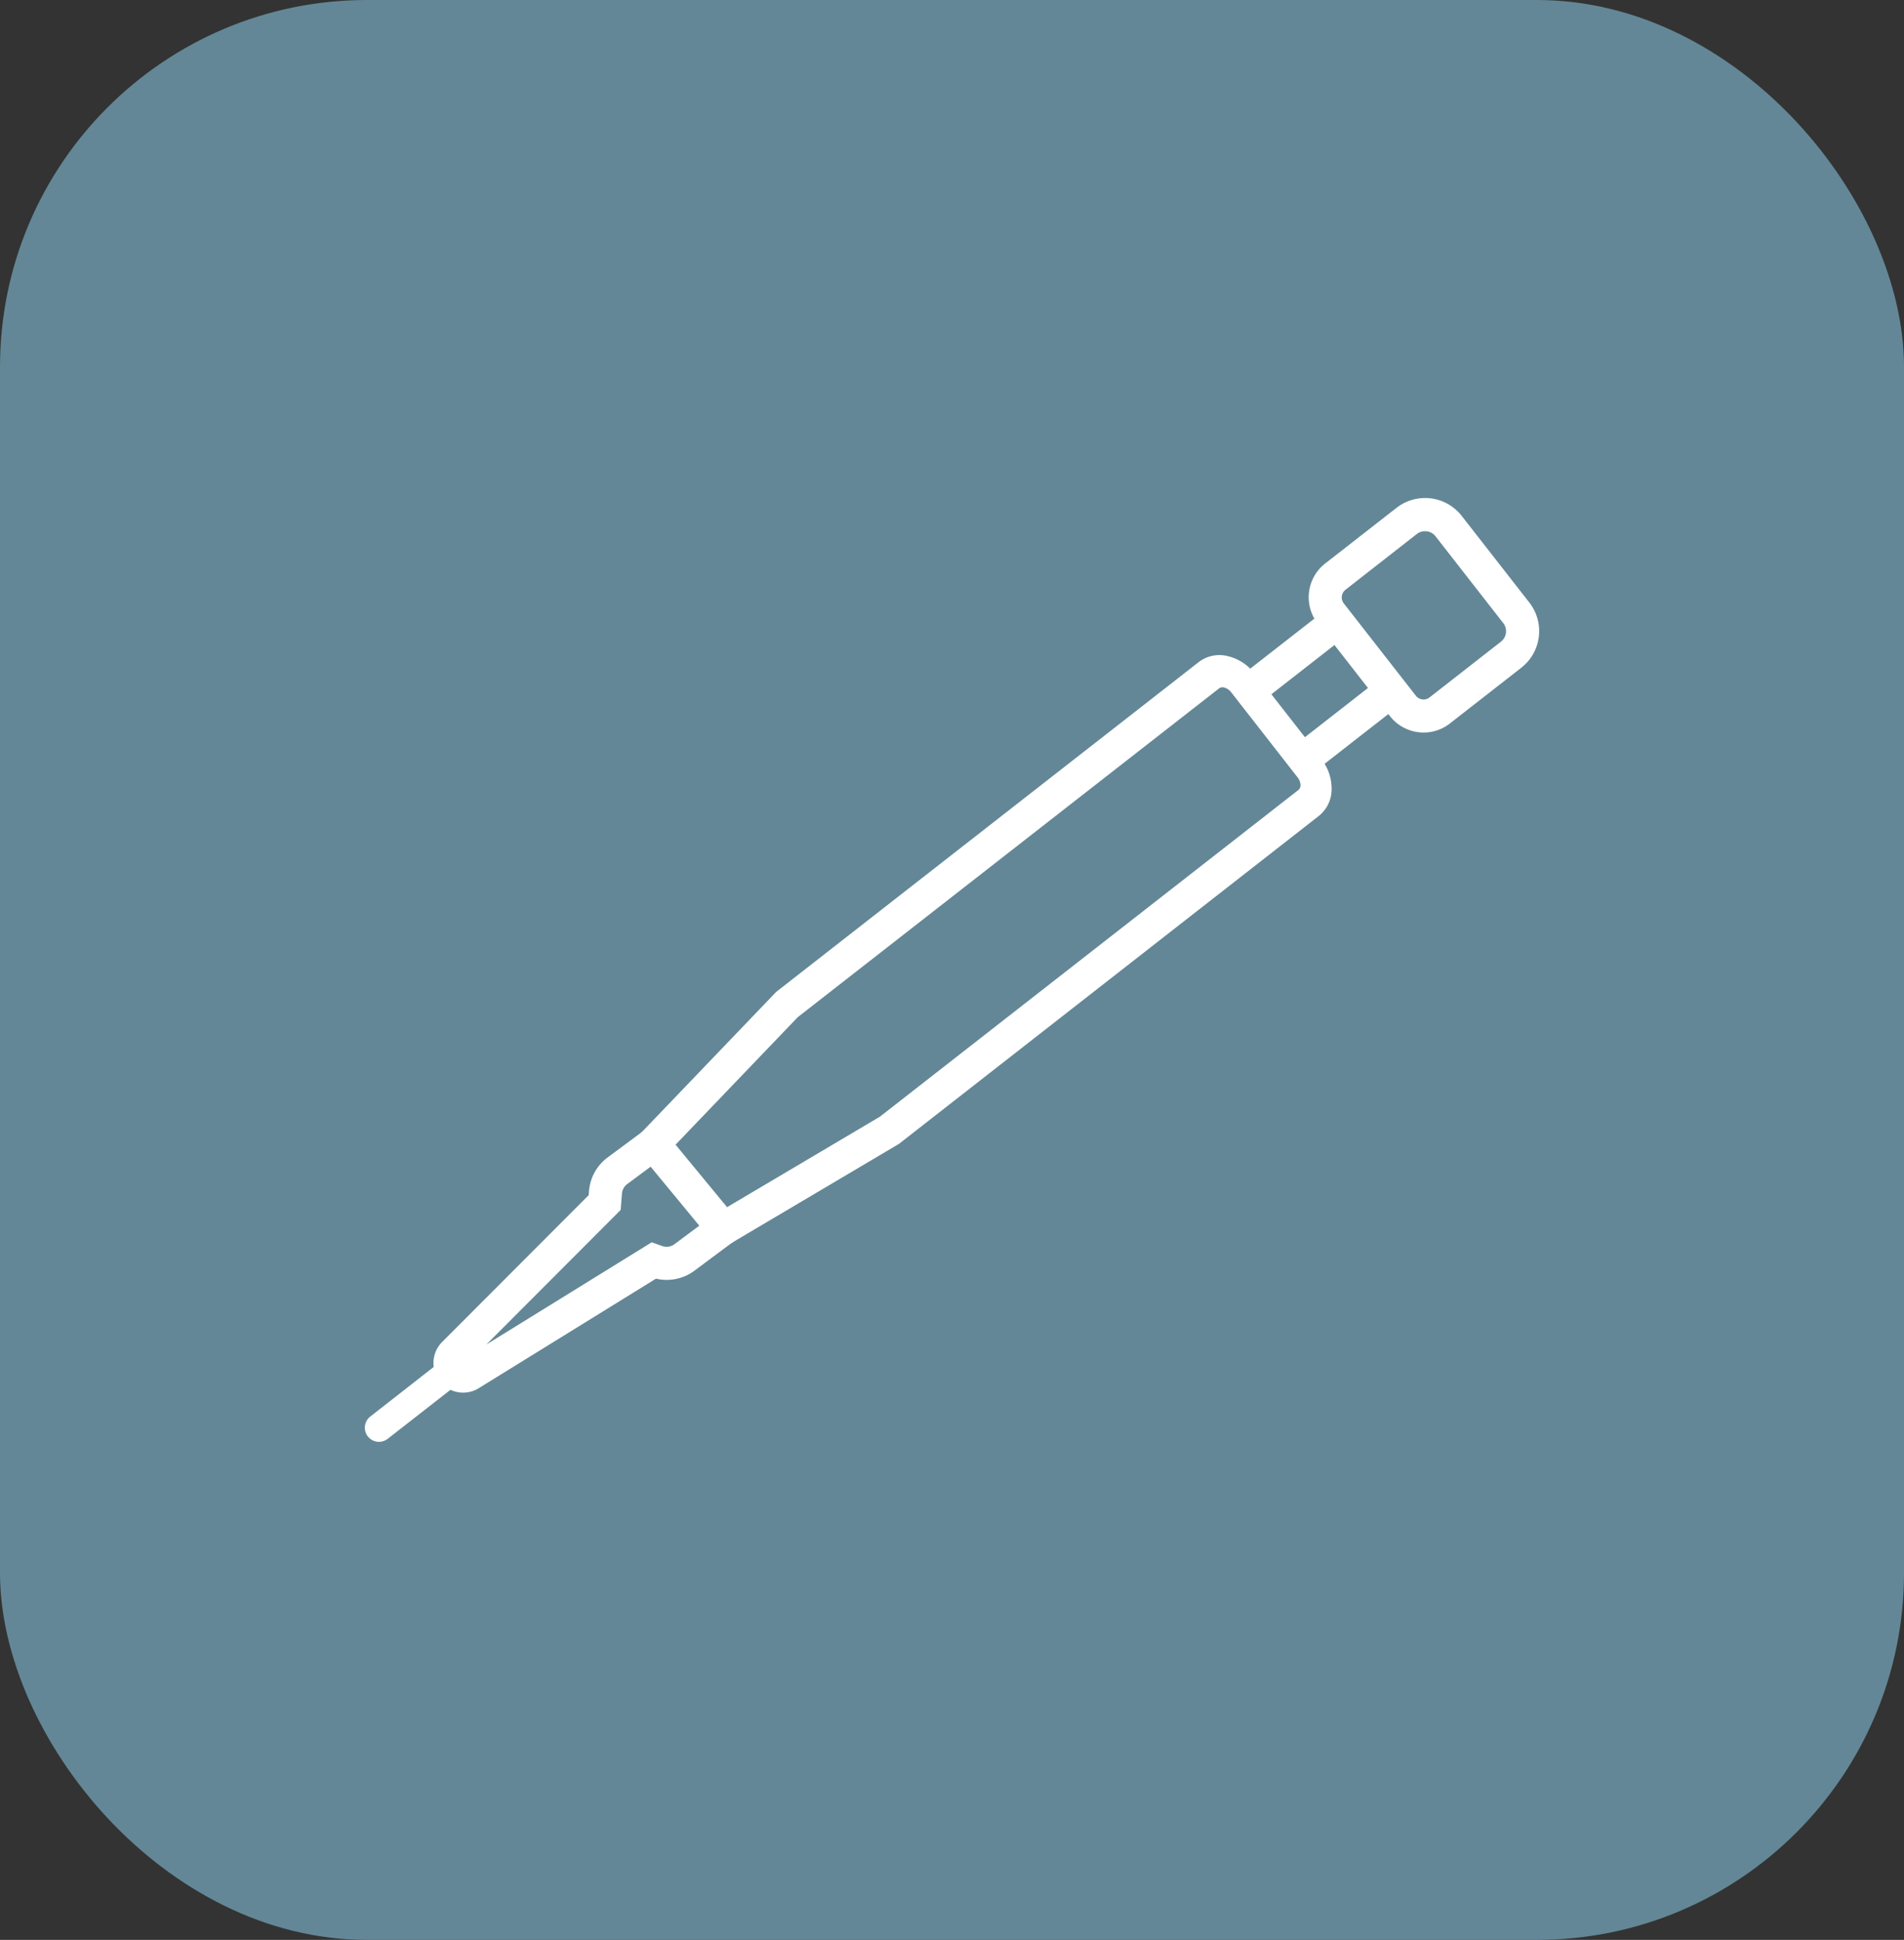 <svg xmlns="http://www.w3.org/2000/svg" xmlns:xlink="http://www.w3.org/1999/xlink" width="72.639" height="74" viewBox="0 0 72.639 74"><rect x="0" y="0" width="72.639" height="74" fill="#333333" stroke="none"/><defs><clipPath id="clip-path"><rect id="Ret&#xE2;ngulo_733" data-name="Ret&#xE2;ngulo 733" width="44.801" height="36.005" fill="#fff"></rect></clipPath></defs><g id="barba-etapa-03" transform="translate(-1282 -2003.289)"><rect id="Ret&#xE2;ngulo_765" data-name="Ret&#xE2;ngulo 765" width="72.639" height="74" rx="14" transform="translate(1282 2003.289)" fill="#638796"></rect><g id="Grupo_291" data-name="Grupo 291" transform="translate(864.983 -676.018)"><g id="Grupo_272" data-name="Grupo 272" transform="translate(430.935 2698.304)"><g id="Grupo_271" data-name="Grupo 271" transform="translate(0)" clip-path="url(#clip-path)"><path id="Caminho_425" data-name="Caminho 425" d="M34.722,198.018l-1.75,1.3a1.452,1.452,0,0,1-1.324.215l-6.876,4.249a.821.821,0,0,1-1.013-1.279l5.671-5.681.022-.272a1.455,1.455,0,0,1,.584-1.053l1.621-1.2ZM24.213,202.96a.18.18,0,0,0,.222.28l7.137-4.411.258.092a.812.812,0,0,0,.758-.114l1.21-.9-2.25-2.73-1.132.839a.815.815,0,0,0-.327.589l-.04.507Z" transform="translate(-20.589 -170.093)" fill="#fff"></path><path id="Caminho_426" data-name="Caminho 426" d="M22.153,201.225a1.133,1.133,0,0,1-.8-1.934l5.59-5.6.012-.158a1.769,1.769,0,0,1,.709-1.279l1.859-1.378,3.463,4.2-2.013,1.5a1.768,1.768,0,0,1-1.462.3l-6.76,4.178a1.13,1.13,0,0,1-.6.17m7.263-9.5-1.383,1.025a1.145,1.145,0,0,0-.459.828l-.031.386-5.752,5.763a.51.51,0,0,0,.629.794l7-4.326.138.045a1.144,1.144,0,0,0,1.04-.169l1.488-1.108Zm-7.263,8.854a.492.492,0,0,1-.348-.839l5.756-5.767.031-.393a1.125,1.125,0,0,1,.451-.815l1.369-1.015,2.647,3.211-1.473,1.1a1.124,1.124,0,0,1-1.048.158l-.118-.042-7.01,4.332a.49.49,0,0,1-.258.074m7.156-7.976-.894.663a.5.5,0,0,0-.2.364l-.049.622-5.125,5.135,6.309-3.9.4.142a.5.5,0,0,0,.468-.07l.948-.706Z" transform="translate(-18.402 -167.097)" fill="#fff"></path><path id="Caminho_427" data-name="Caminho 427" d="M112.015,56.22,96,68.717l-6.377,3.775-.35-.536L95.631,68.2,111.62,55.714a.655.655,0,0,0,.015-.915L109.1,51.553a.656.656,0,0,0-.892-.207L92.116,63.909l-5.086,5.31-.439-.465L91.7,63.422l16.118-12.581a1.246,1.246,0,0,1,1.695.394l2.534,3.246a1.246,1.246,0,0,1-.029,1.74" transform="translate(-75.803 -44.337)" fill="#fff"></path><path id="Caminho_428" data-name="Caminho 428" d="M86.508,70.719l-.691-1.058,6.617-3.917,15.973-12.468a.226.226,0,0,0,.072-.175.5.5,0,0,0-.111-.3l-2.534-3.246a.5.5,0,0,0-.268-.181.226.226,0,0,0-.187.028L89.3,61.948l-5.3,5.53-.868-.918,5.345-5.576L104.6,48.4a1.3,1.3,0,0,1,1.116-.221,1.833,1.833,0,0,1,1.016.668l2.534,3.246a1.832,1.832,0,0,1,.4,1.148,1.3,1.3,0,0,1-.485,1.029h0L93.159,66.783l-.017.01Zm.187-.853.009.014,6.1-3.613L108.8,53.782a.6.6,0,0,0,.177-.227.785.785,0,0,1-.188.213l-16,12.493-.017.01ZM84,66.563l.011.012,4.875-5.09.018-.014L105,48.908a.782.782,0,0,1,.252-.131.6.6,0,0,0-.263.116l-16.1,12.568Z" transform="translate(-72.782 -42.144)" fill="#fff"></path><path id="Caminho_429" data-name="Caminho 429" d="M273.99,37.748l-3.74,2.919-2.451-3.14,3.74-2.919Zm-3.747,2.112,2.965-2.314-1.662-2.129-2.965,2.314Z" transform="translate(-234.436 -30.296)" fill="#fff"></path><path id="Caminho_430" data-name="Caminho 430" d="M267.124,38.033,264.29,34.4l4.231-3.3,2.834,3.631Zm.1-.889.011.014,3.249-2.536-.011-.014Zm-1.274-2.432,1.279,1.638,2.474-1.931-1.279-1.638Zm-.782-.2.011.014,3.249-2.536-.011-.014Z" transform="translate(-231.364 -27.225)" fill="#fff"></path><path id="Caminho_431" data-name="Caminho 431" d="M299.133,8.418l-2.725,2.127a1.324,1.324,0,0,1-1.857-.229L291.8,6.794a1.324,1.324,0,0,1,.229-1.857l2.725-2.127a1.461,1.461,0,0,1,2.048.252l2.582,3.308a1.461,1.461,0,0,1-.252,2.048m-6.708-2.975a.682.682,0,0,0-.118.957l2.75,3.523a.682.682,0,0,0,.957.118l2.725-2.127a.819.819,0,0,0,.142-1.148L296.3,3.457a.819.819,0,0,0-1.148-.142Z" transform="translate(-255.203 -2.19)" fill="#fff"></path><path id="Caminho_432" data-name="Caminho 432" d="M293.41,8.946a1.649,1.649,0,0,1-.2-.013,1.623,1.623,0,0,1-1.088-.616l-2.75-3.523A1.636,1.636,0,0,1,289.65,2.5L292.376.374a1.772,1.772,0,0,1,2.485.306l2.582,3.308a1.772,1.772,0,0,1-.306,2.485h0L294.411,8.6a1.62,1.62,0,0,1-1,.346m.053-8.323a1.138,1.138,0,0,0-.7.243l-2.725,2.127a1.013,1.013,0,0,0-.175,1.419l2.75,3.522a1.013,1.013,0,0,0,1.419.175l2.725-2.127a1.149,1.149,0,0,0,.2-1.611L294.37,1.063a1.14,1.14,0,0,0-.764-.432,1.183,1.183,0,0,0-.143-.009M293.408,8.3a1.014,1.014,0,0,1-.124-.008.986.986,0,0,1-.661-.374L289.873,4.4a.994.994,0,0,1,.172-1.394L292.77.879a1.13,1.13,0,0,1,1.585.2l2.582,3.307a1.131,1.131,0,0,1-.2,1.585l-2.725,2.127a.984.984,0,0,1-.609.21m.056-7.042a.5.5,0,0,0-.31.107L290.428,3.5a.371.371,0,0,0-.064.52l2.75,3.523a.371.371,0,0,0,.52.064l2.725-2.127a.507.507,0,0,0,.087-.711l-2.582-3.308a.5.5,0,0,0-.337-.191.517.517,0,0,0-.063,0" transform="translate(-253.015 0.001)" fill="#fff"></path><path id="Caminho_433" data-name="Caminho 433" d="M2.85,263.9.208,265.965a.539.539,0,1,0,.664.85l2.643-2.063a.539.539,0,1,0-.664-.85" transform="translate(0 -230.925)" fill="#fff"></path></g></g></g></g></svg>
